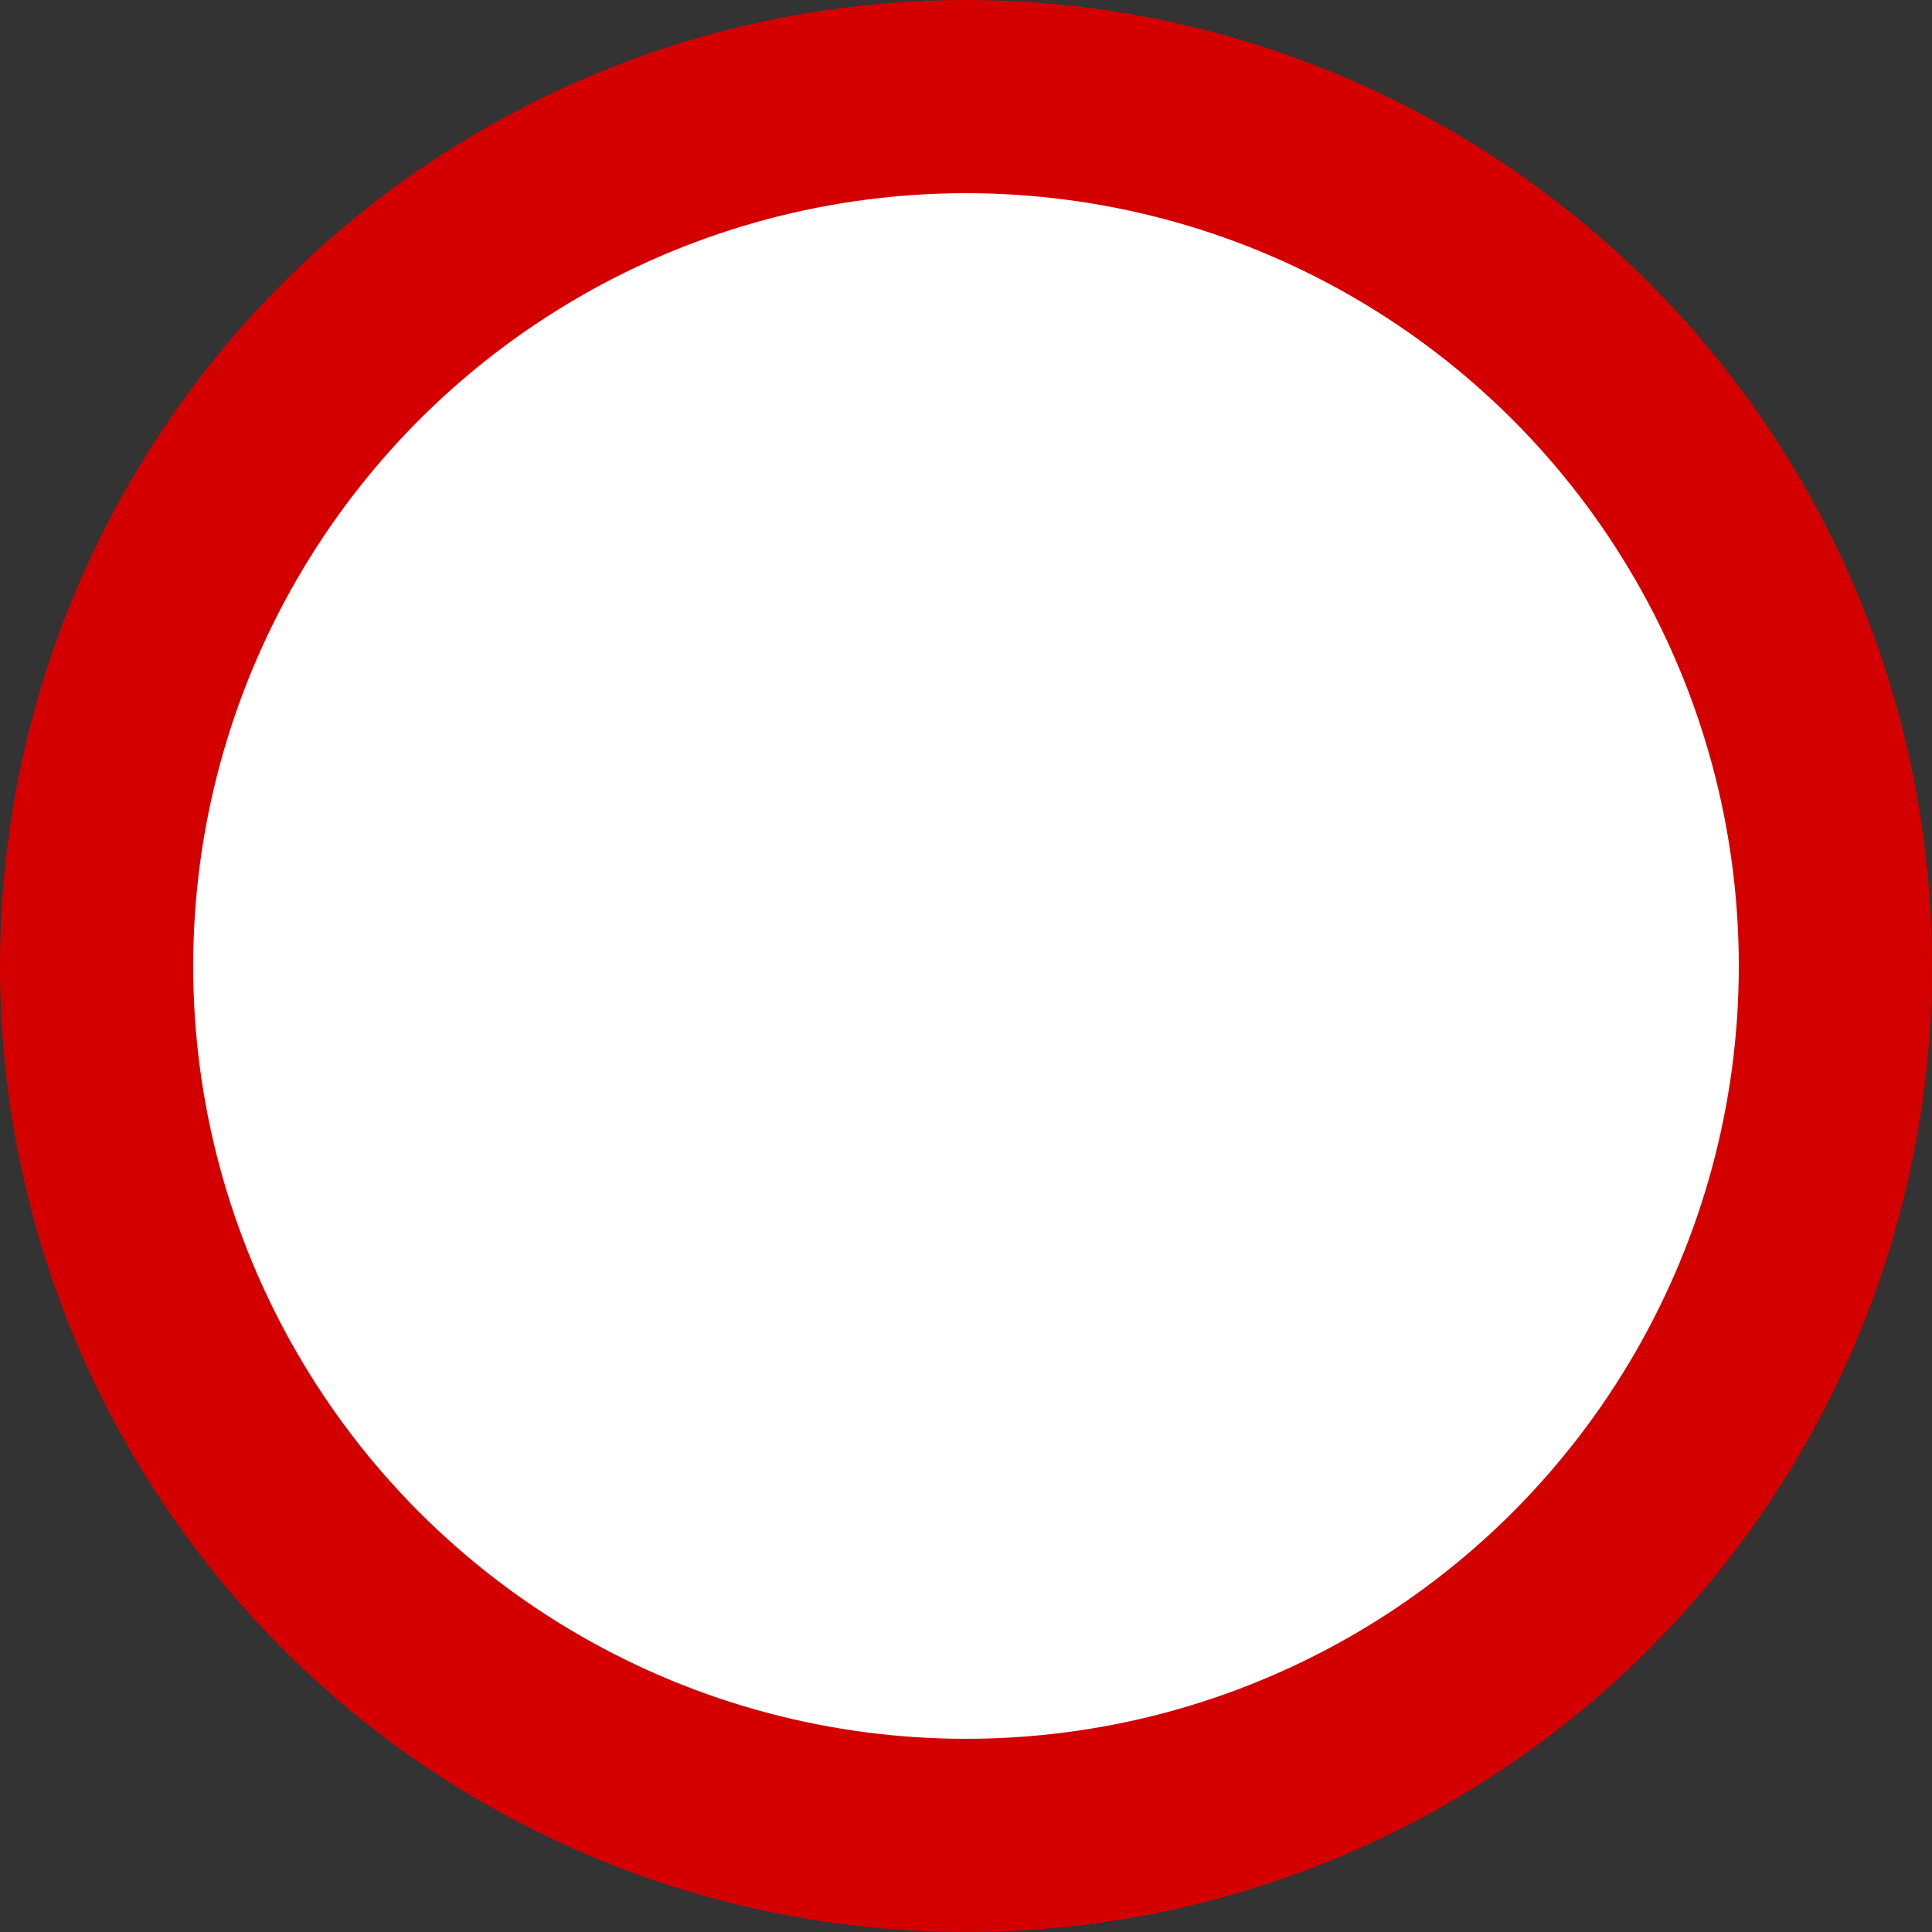 <?xml version="1.0" encoding="UTF-8" standalone="no"?>
<svg xmlns="http://www.w3.org/2000/svg" width="1000" height="1000" viewBox="-50 -50 100 100">
<rect x="-50" y="-50" width="100" height="100" fill="#333333" stroke="none"/>
<circle r="50" style="fill:#d40000"/><circle r="40" style="fill:#ffffff"/></svg>
